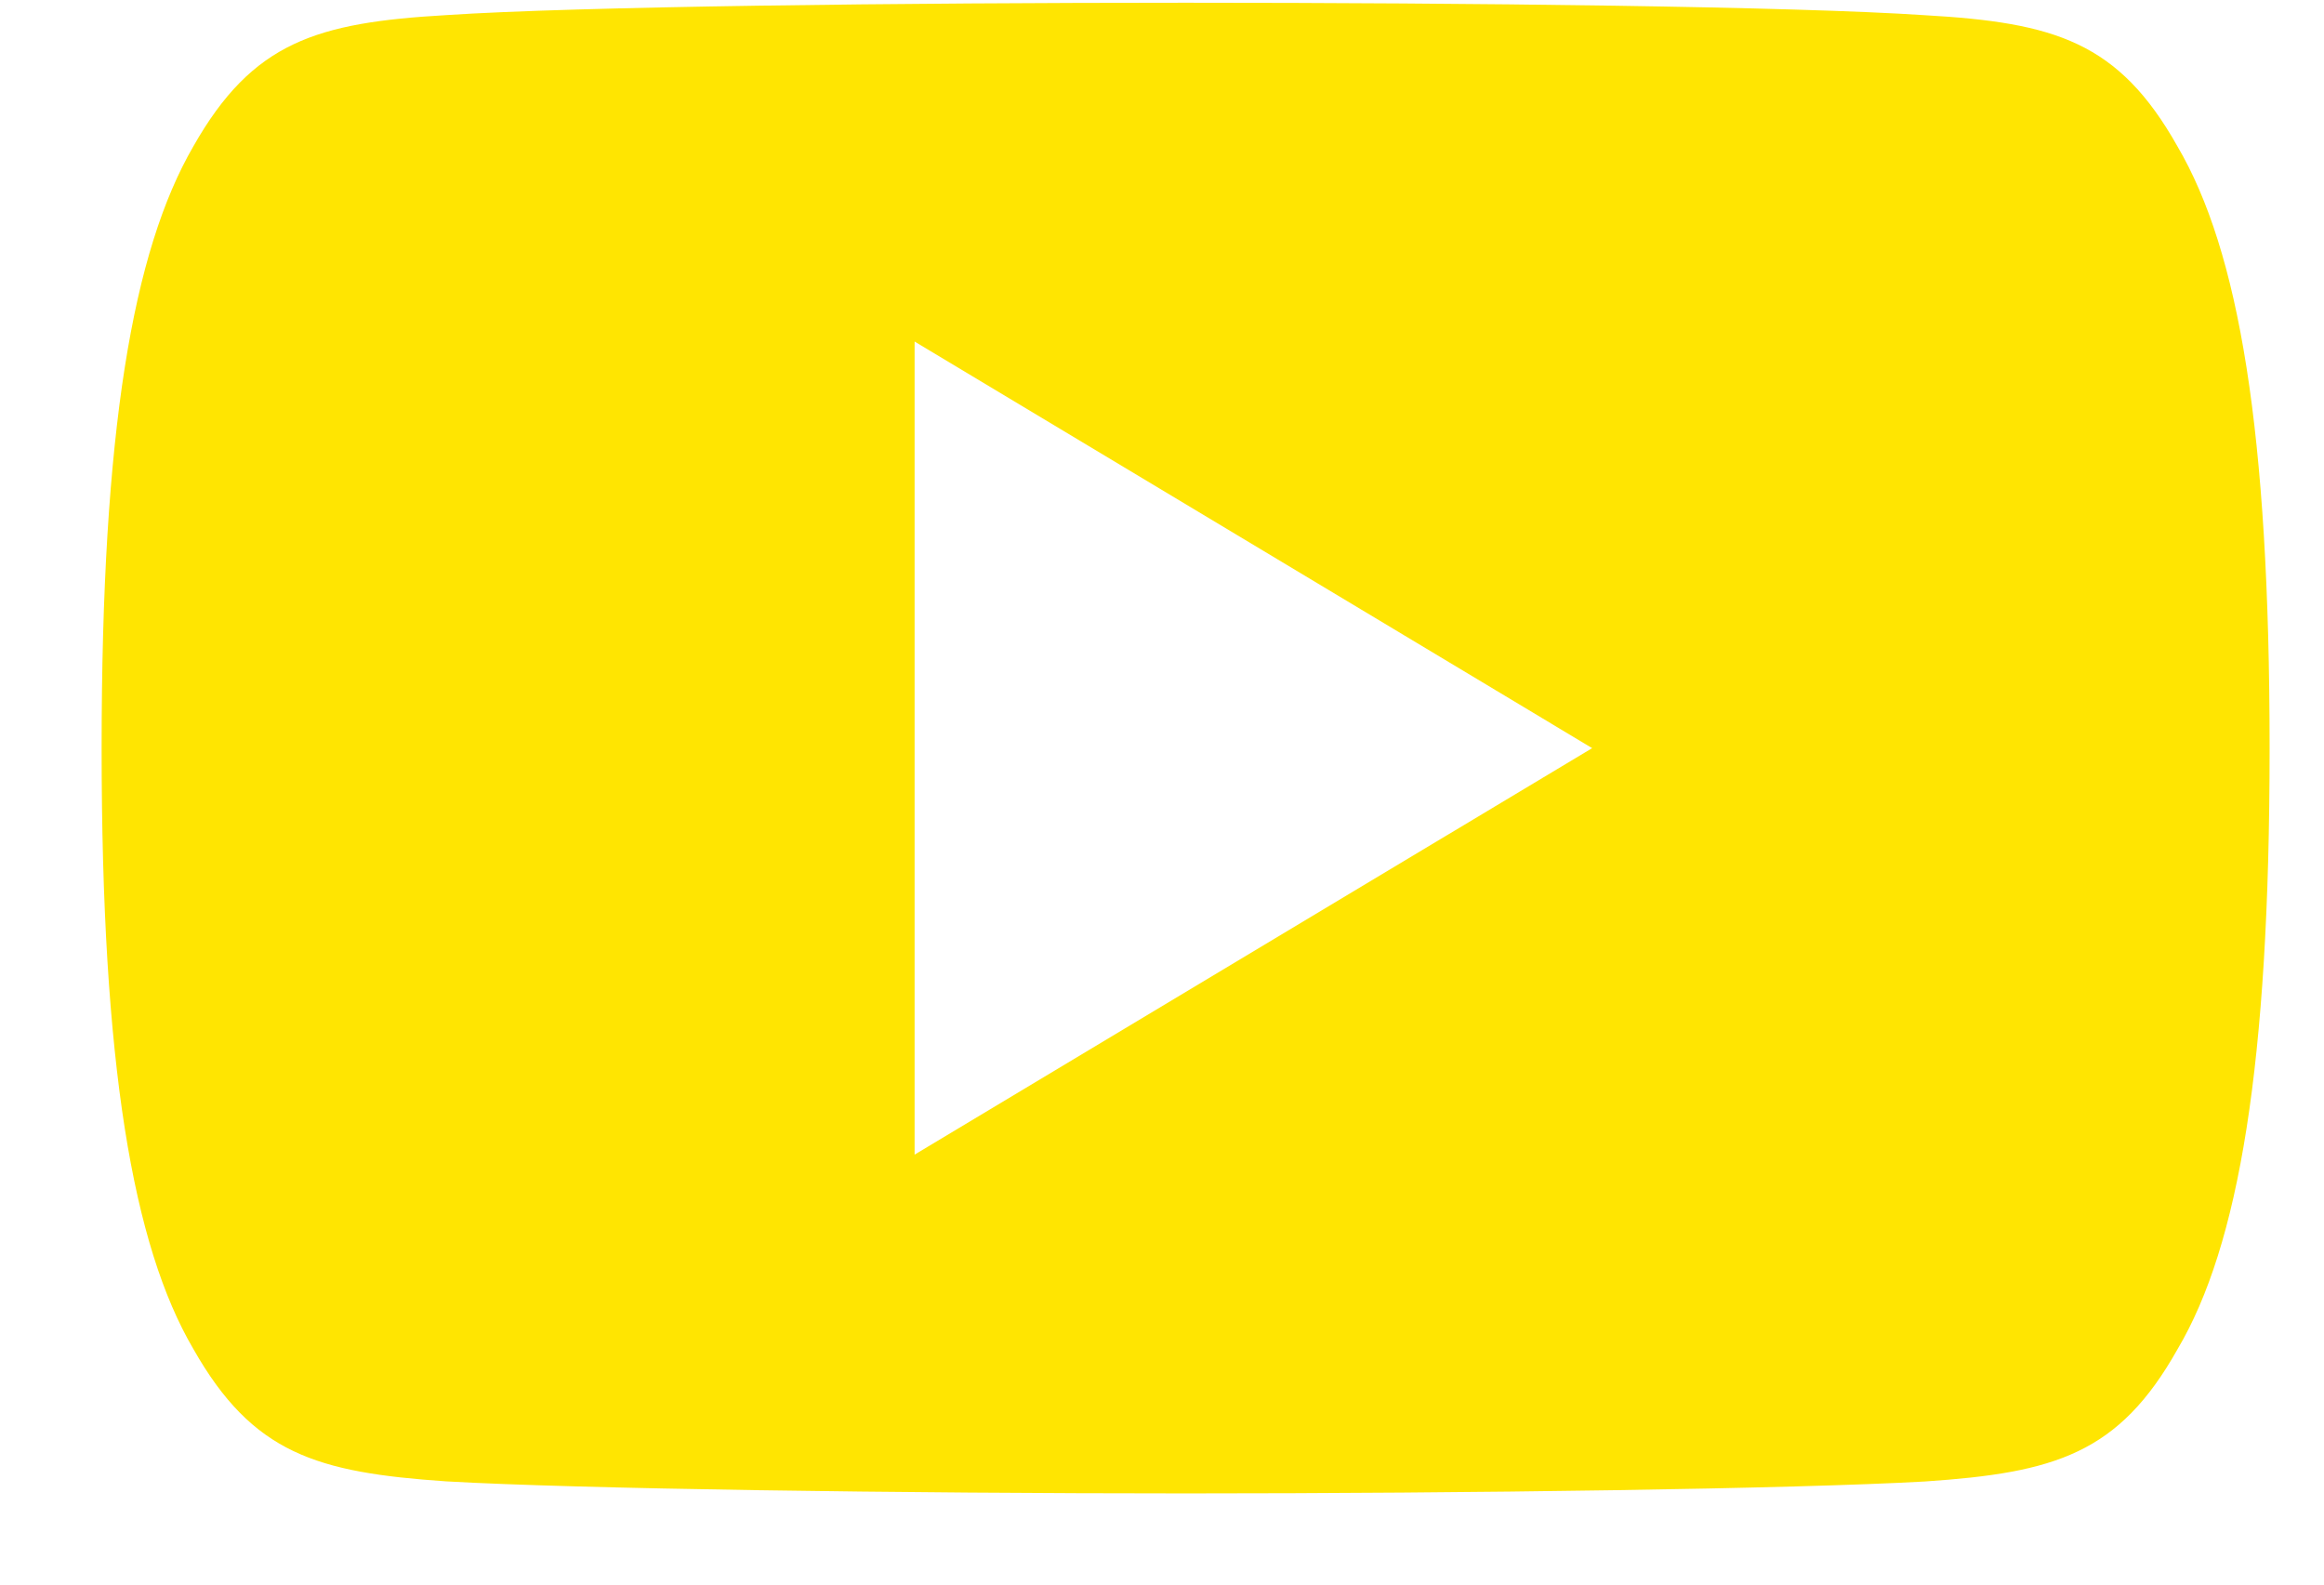 <svg width="22" height="15" viewBox="0 0 22 15" fill="none" xmlns="http://www.w3.org/2000/svg">
<path d="M20.613 1.386C20.056 0.396 19.452 0.214 18.222 0.144C16.993 0.061 13.903 0.026 11.226 0.026C8.544 0.026 5.453 0.061 4.225 0.143C2.998 0.214 2.392 0.395 1.83 1.386C1.257 2.375 0.962 4.079 0.962 7.078C0.962 7.08 0.962 7.082 0.962 7.082C0.962 7.084 0.962 7.085 0.962 7.085V7.088C0.962 10.074 1.257 11.791 1.83 12.769C2.392 13.76 2.996 13.939 4.224 14.023C5.453 14.094 8.544 14.137 11.226 14.137C13.903 14.137 16.993 14.094 18.224 14.024C19.454 13.941 20.058 13.761 20.614 12.771C21.193 11.792 21.485 10.075 21.485 7.089C21.485 7.089 21.485 7.085 21.485 7.083C21.485 7.083 21.485 7.08 21.485 7.079C21.485 4.079 21.193 2.375 20.613 1.386ZM8.658 10.93V3.233L15.072 7.082L8.658 10.93Z" fill="#FFE501"/>
</svg>
